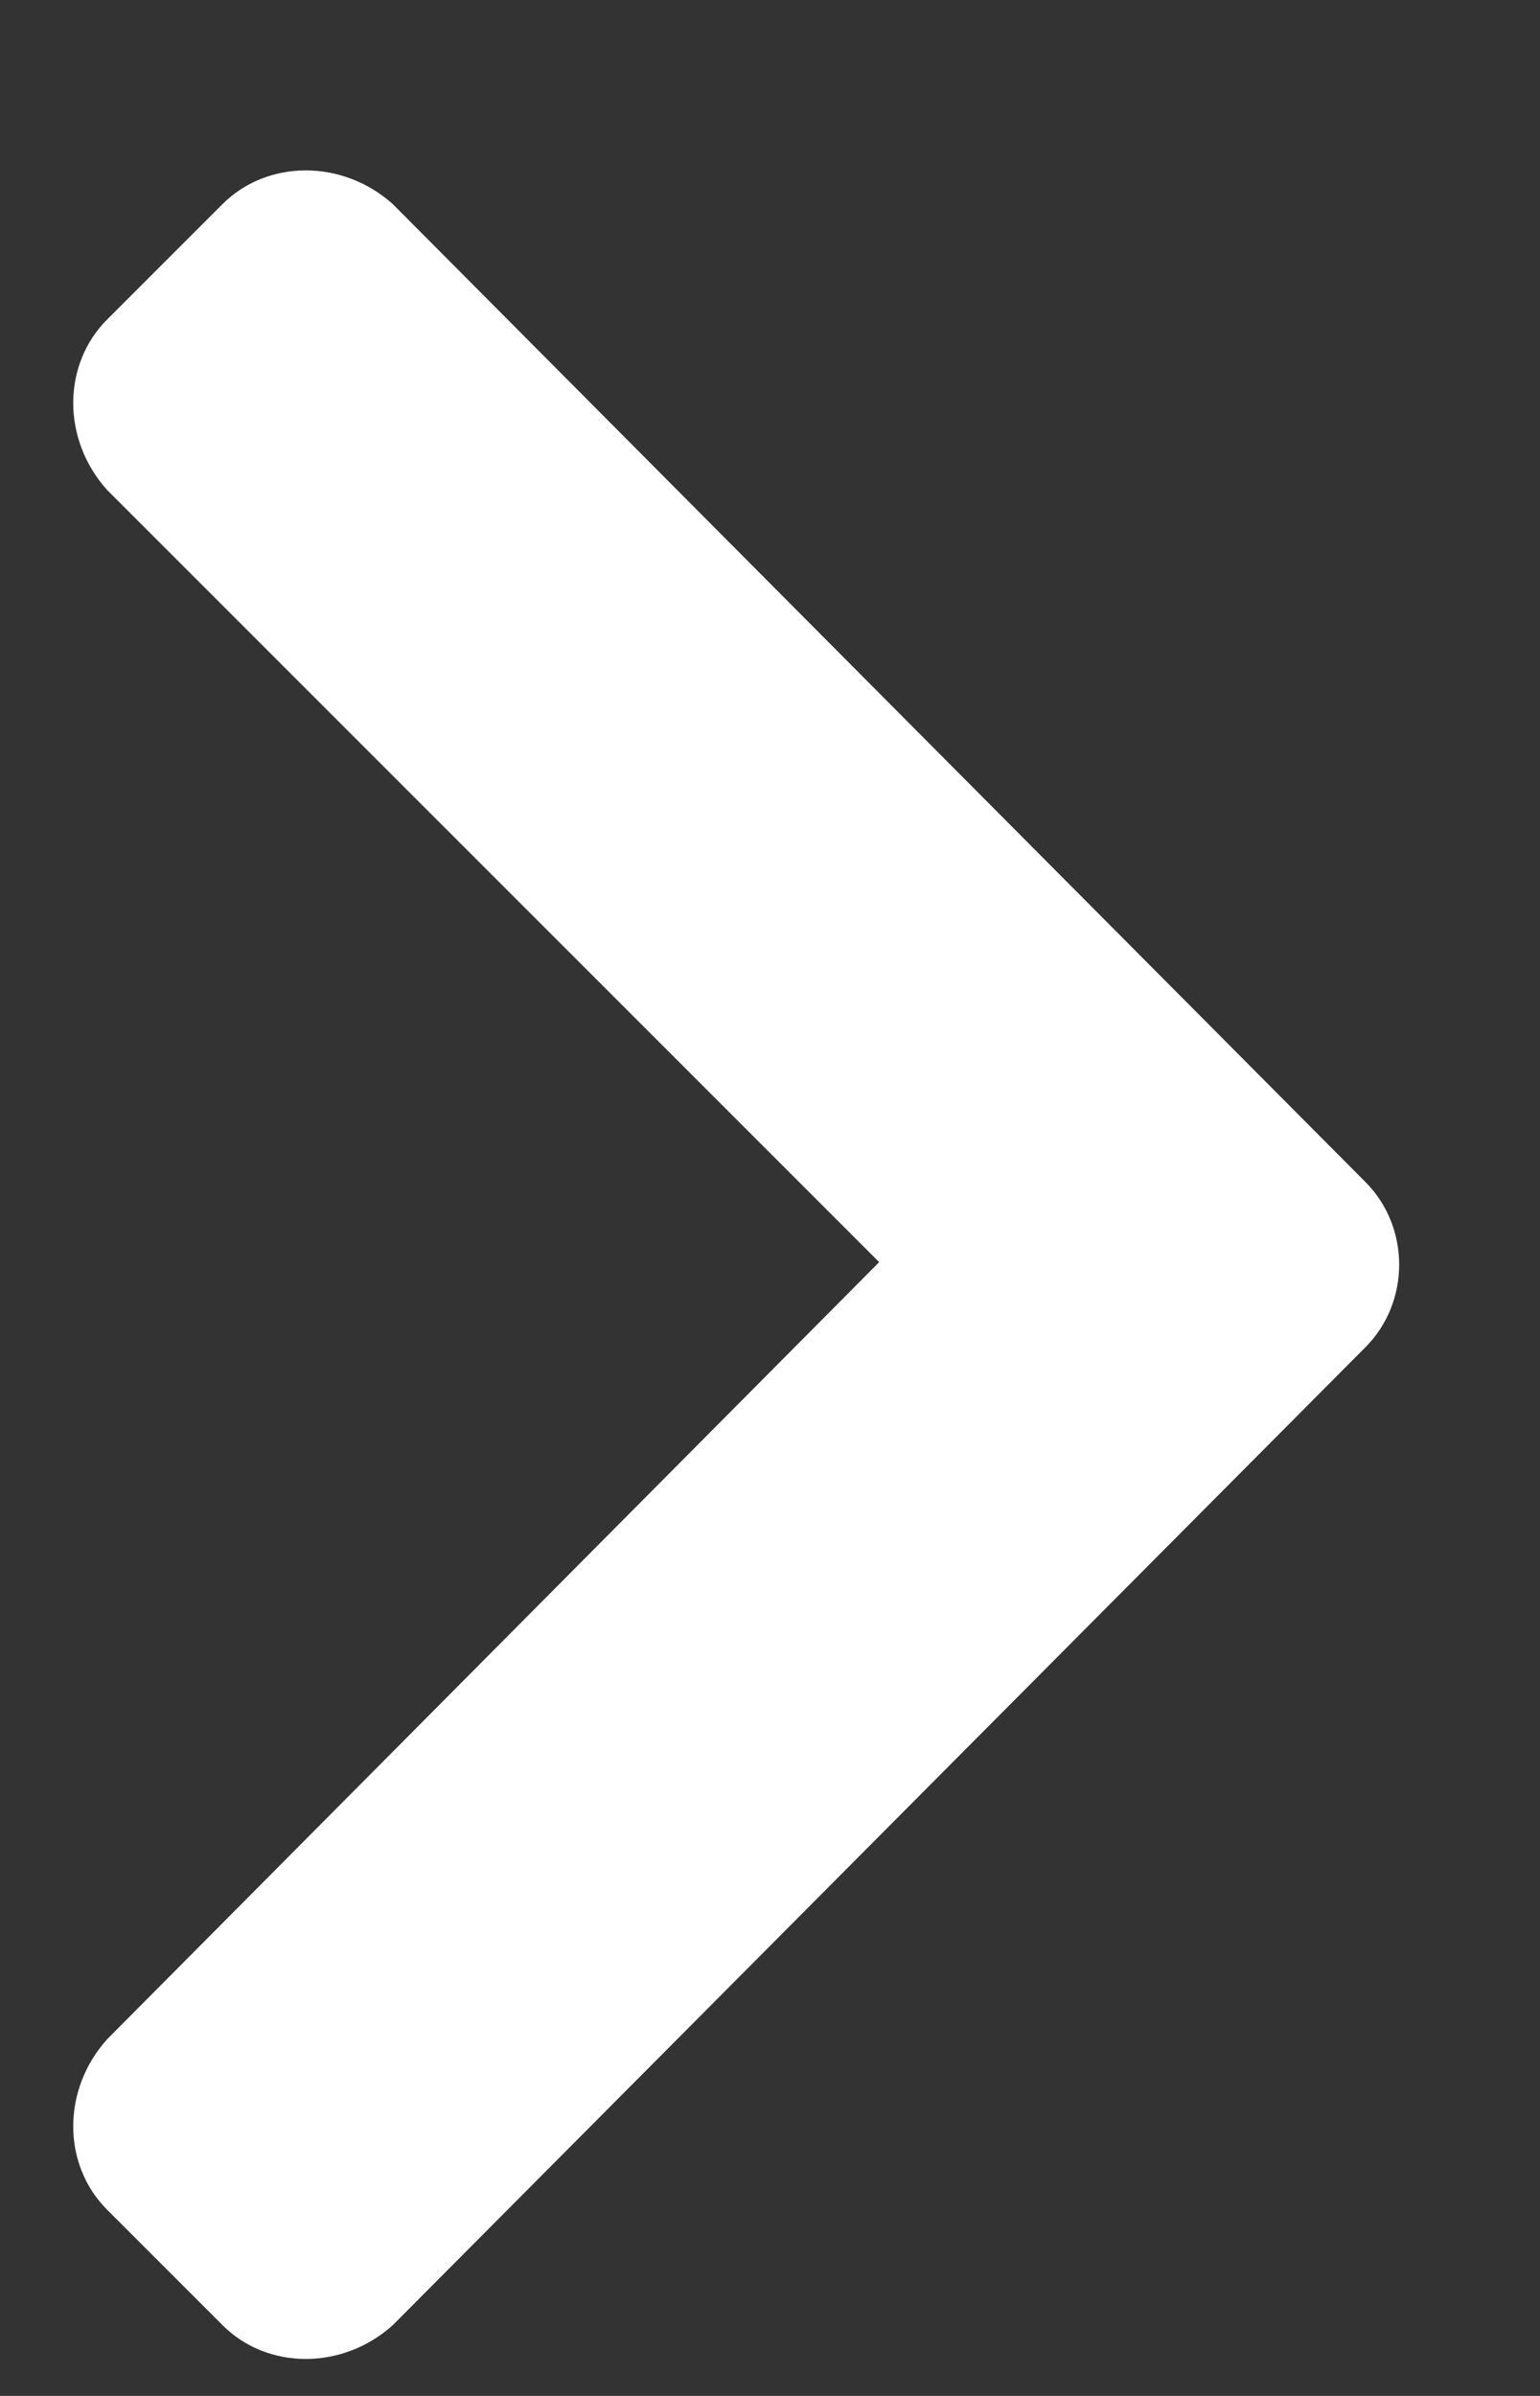 <svg width="9" height="14" viewBox="0 0 9 14" fill="none" xmlns="http://www.w3.org/2000/svg">
<rect x="0" y="0" width="9" height="14" fill="#333333" stroke="none"/>
<path d="M7.979 7.873C8.243 7.609 8.243 7.17 7.979 6.906L2.296 1.193C2.003 0.93 1.563 0.93 1.3 1.193L0.626 1.867C0.362 2.131 0.362 2.57 0.626 2.863L5.138 7.375L0.626 11.916C0.362 12.209 0.362 12.648 0.626 12.912L1.3 13.586C1.563 13.85 2.003 13.85 2.296 13.586L7.979 7.873Z" fill="white"/>
</svg>
